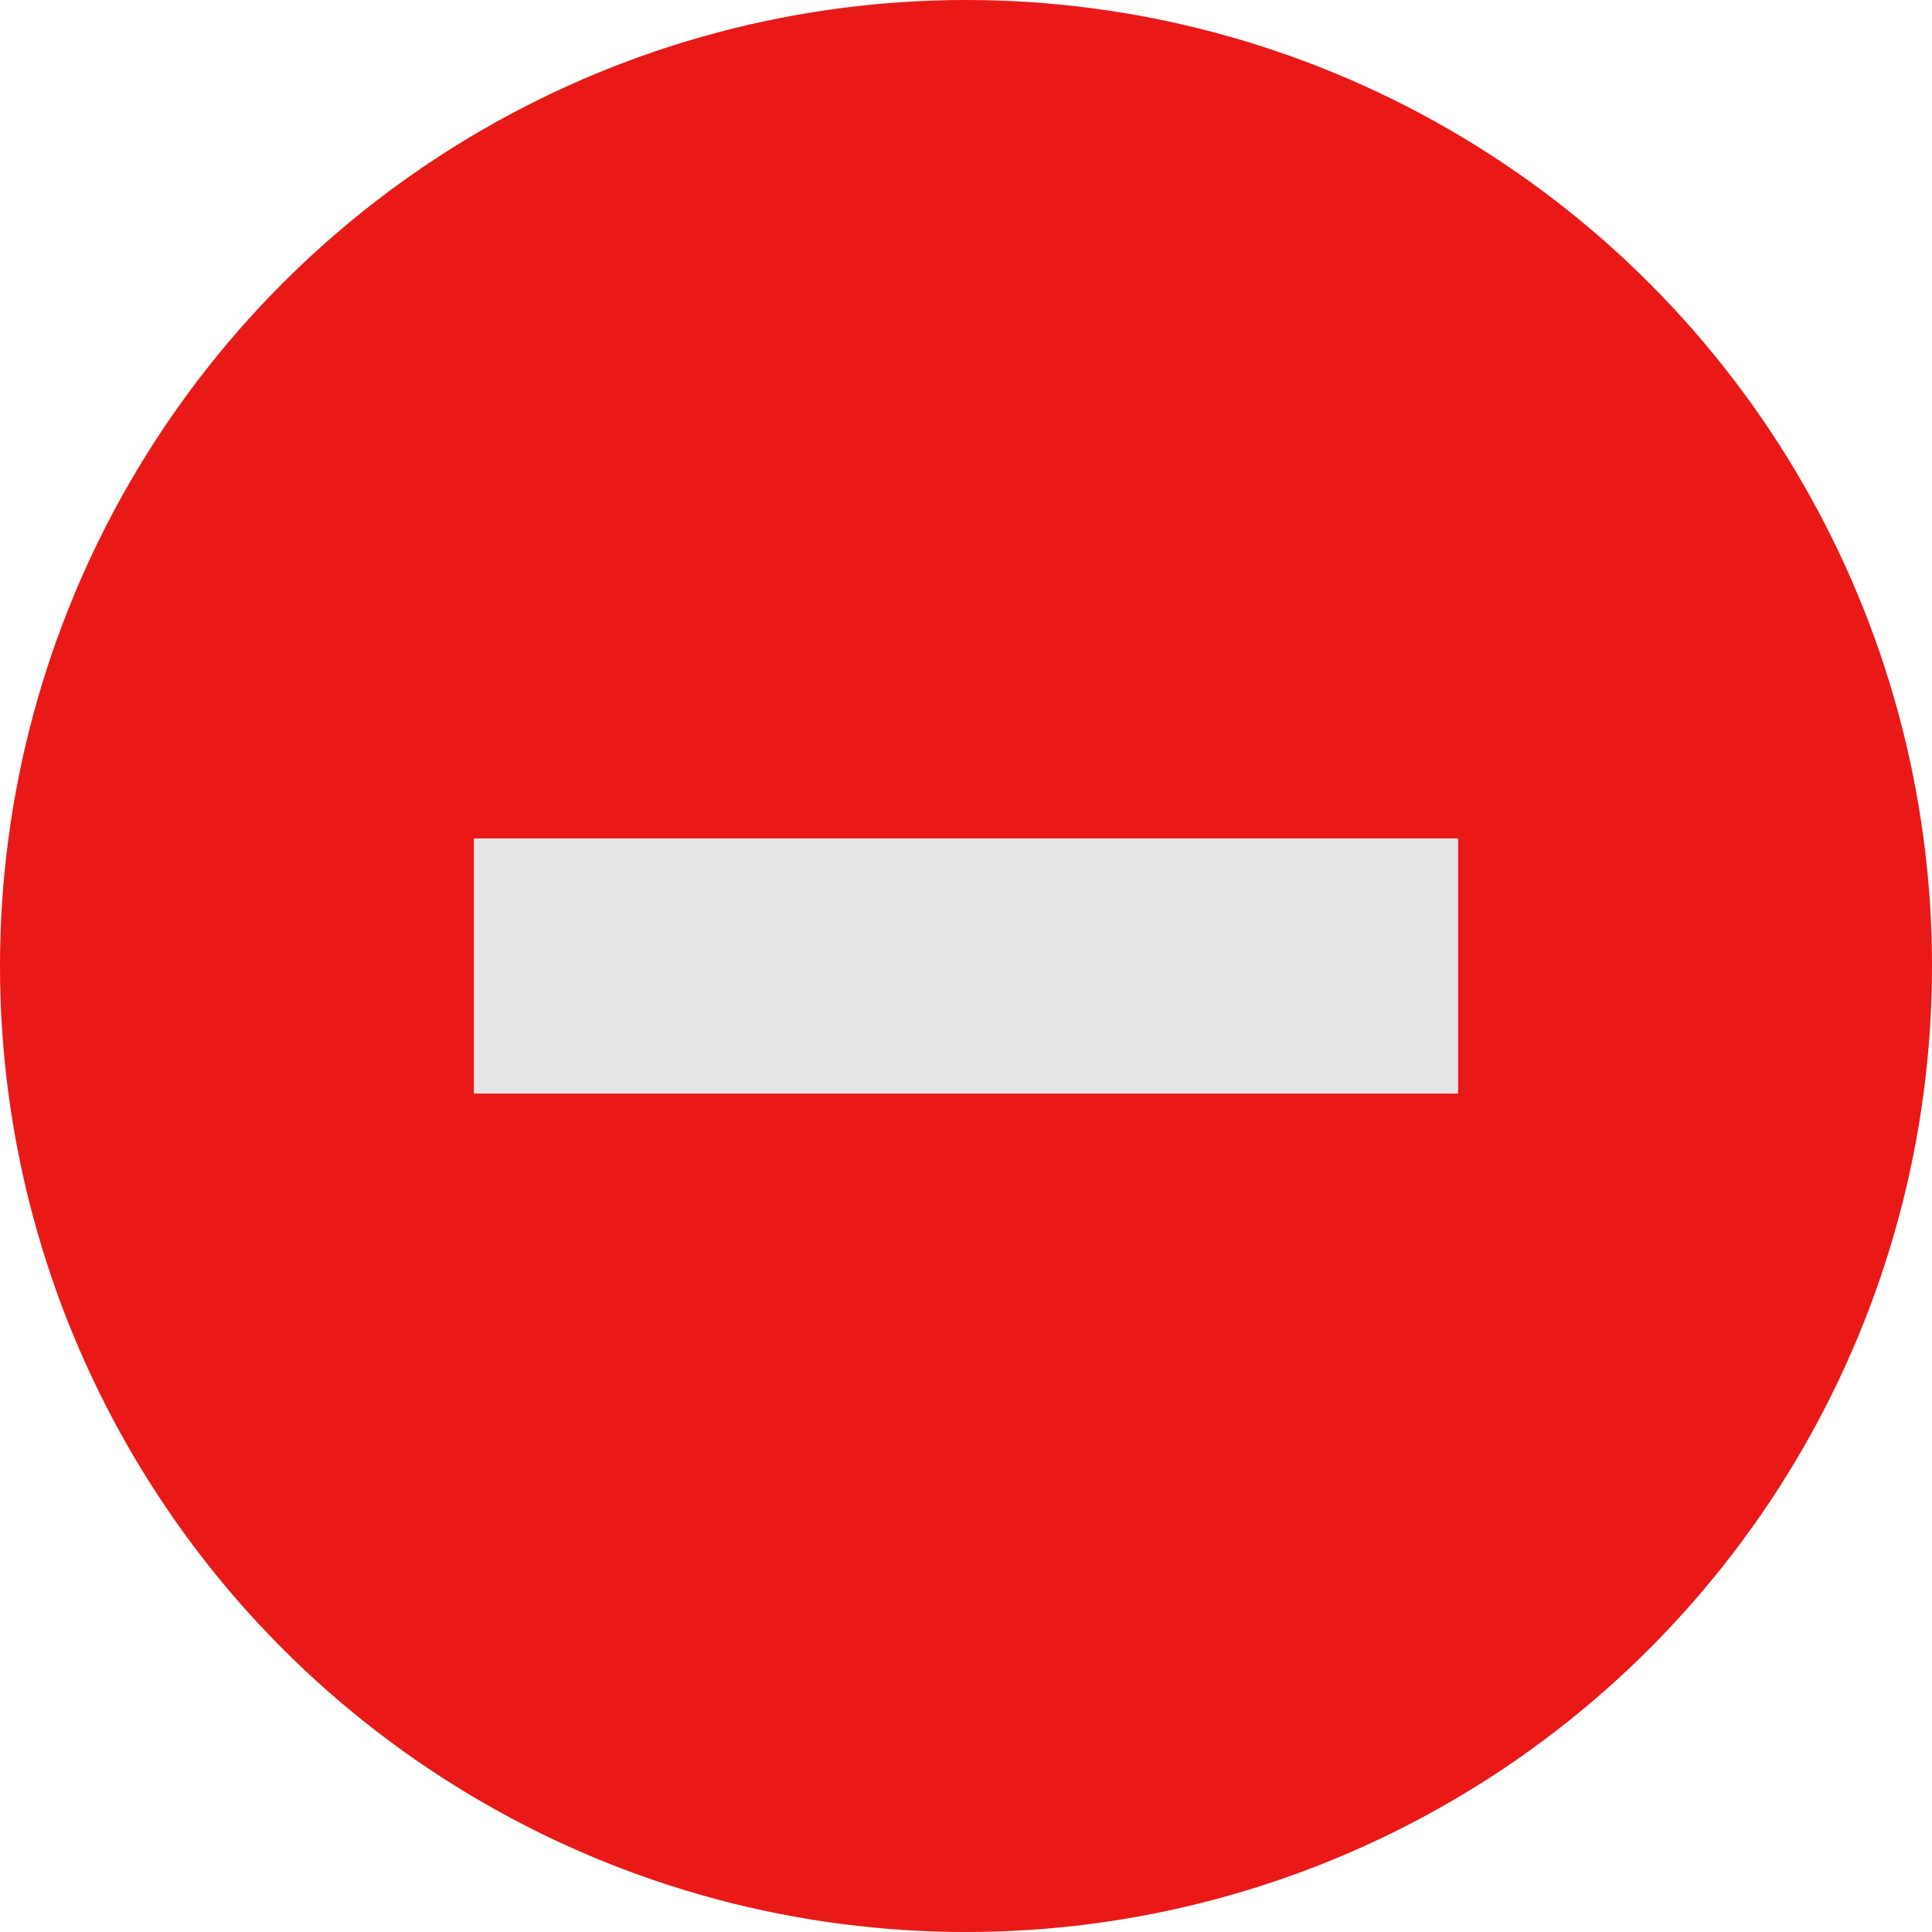 <svg width="106" height="106" viewBox="0 0 106 106" fill="none" xmlns="http://www.w3.org/2000/svg">
<circle cx="53" cy="53" r="53" fill="#E91917"/>
<path d="M26 46H80V60H26V46Z" fill="#E6E6E6"/>
</svg>
